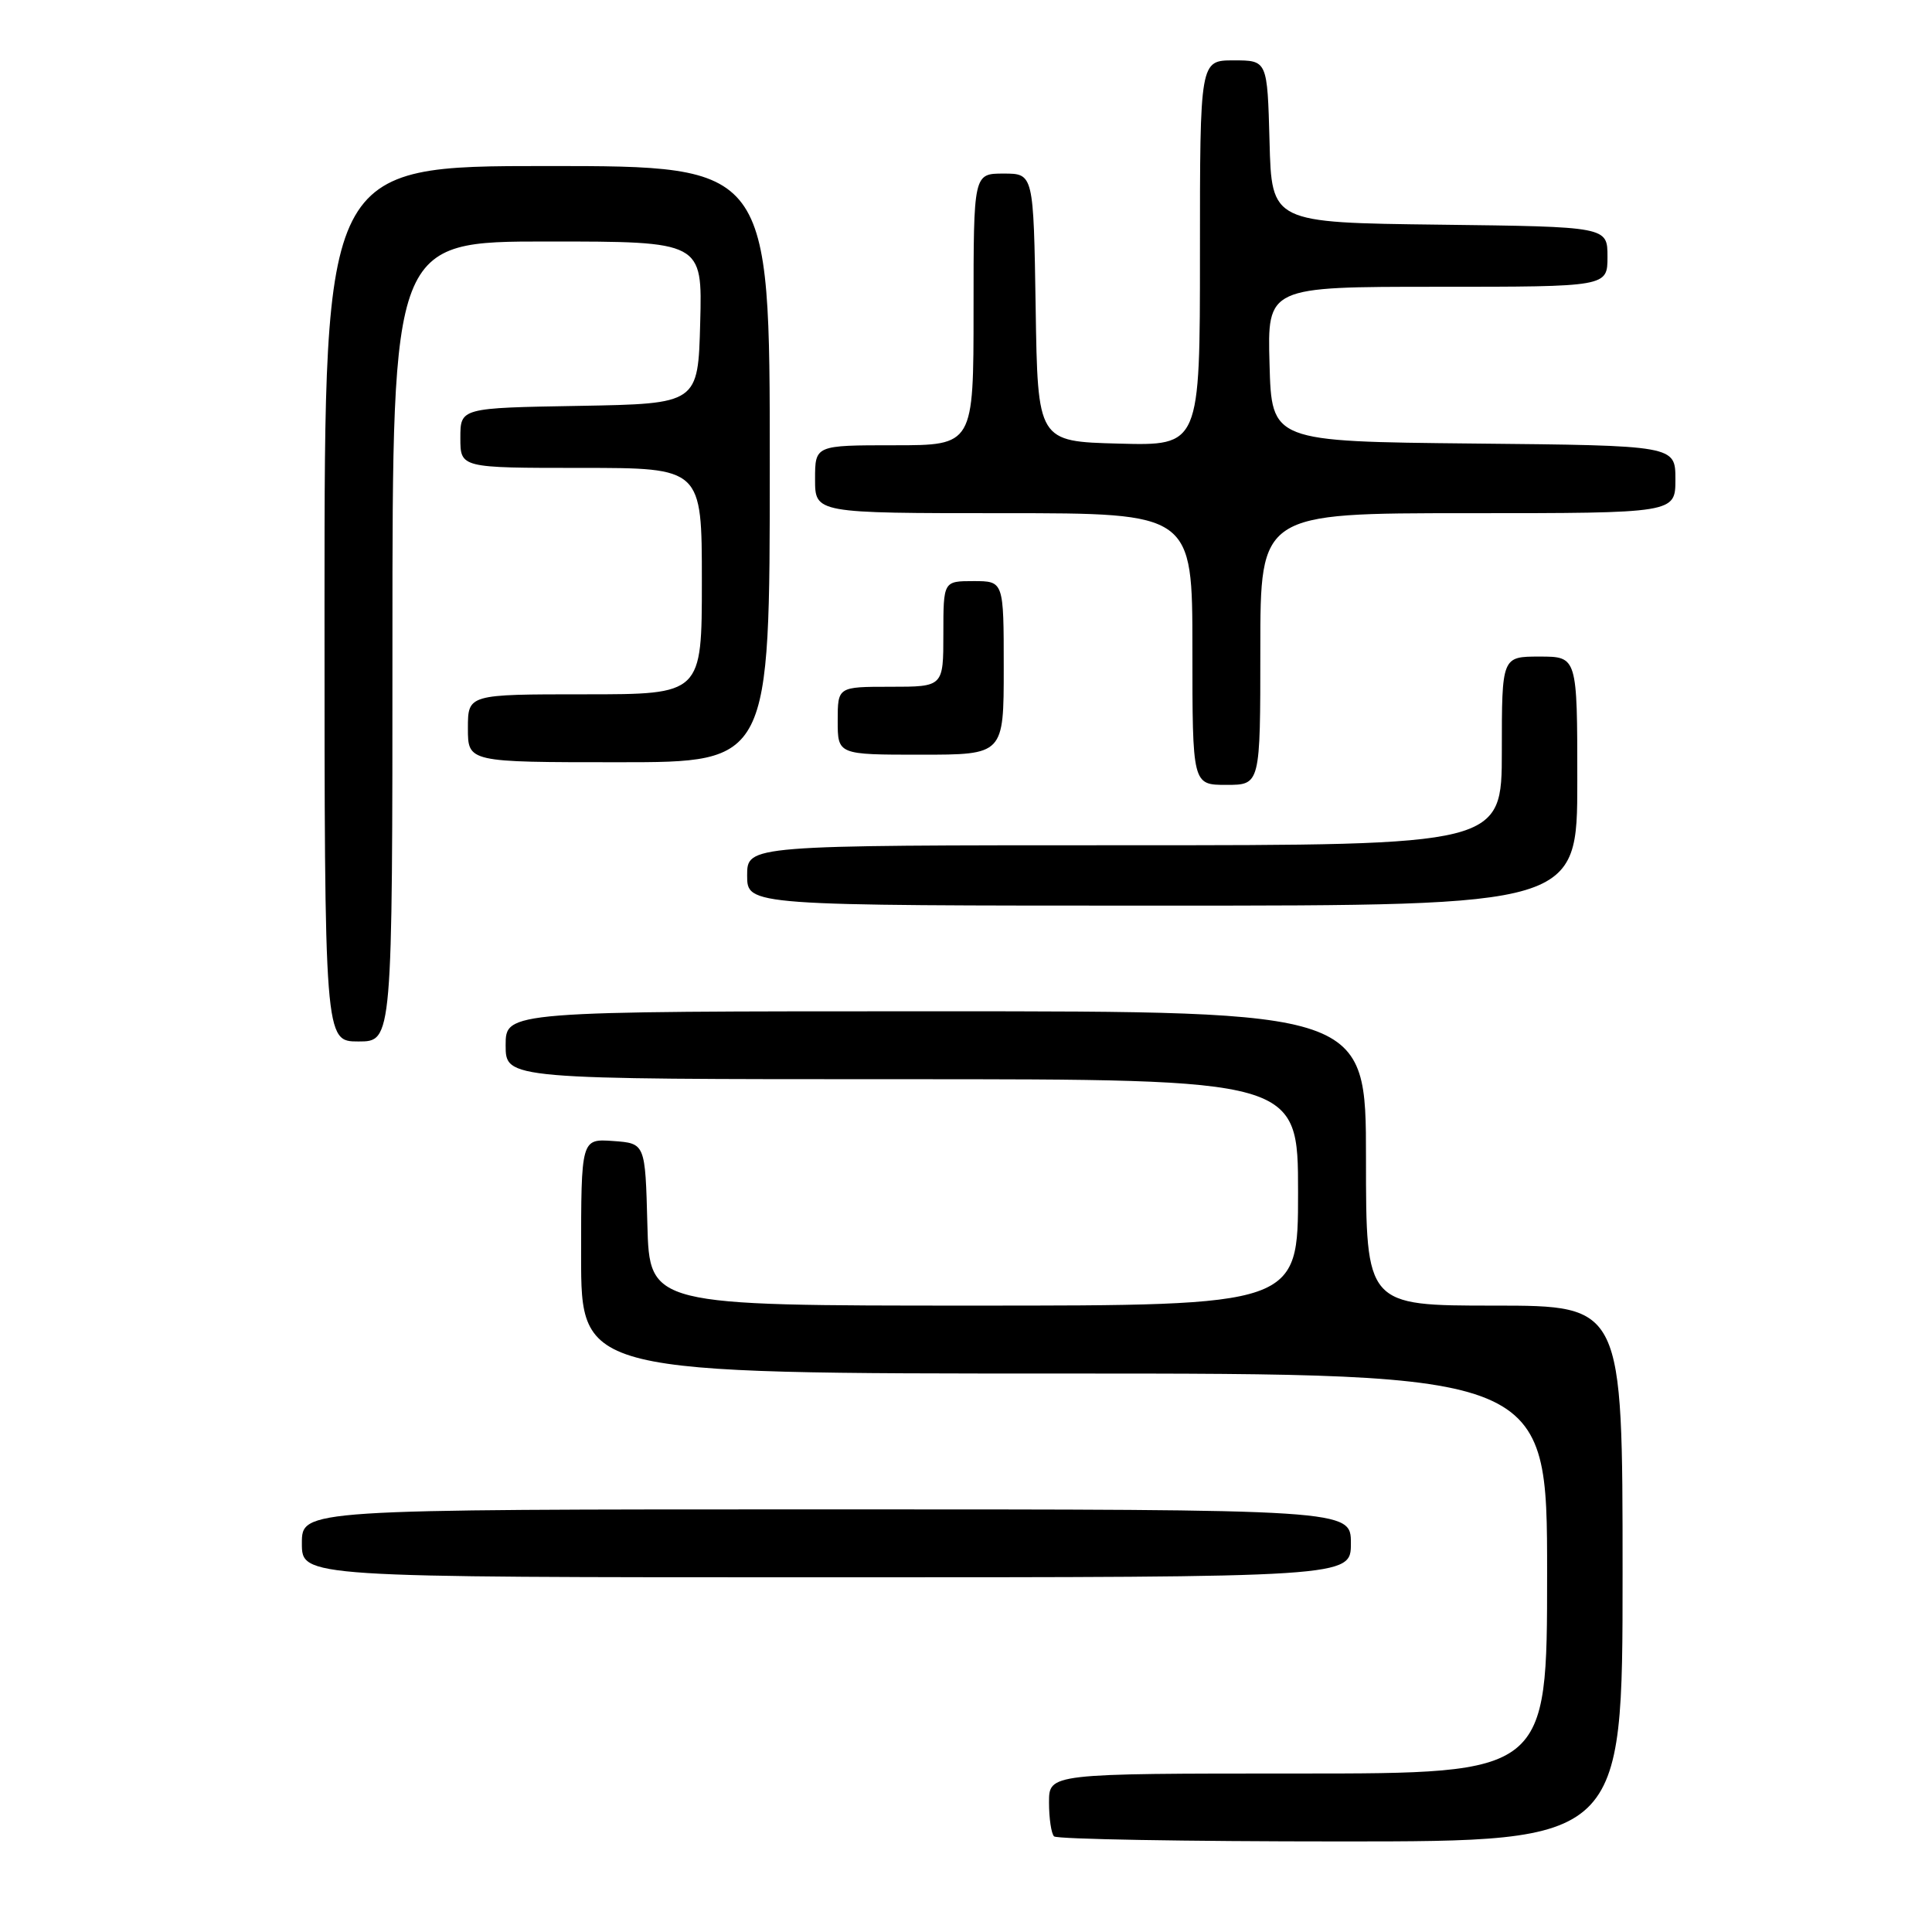 <?xml version="1.0" encoding="UTF-8" standalone="no"?>
<!DOCTYPE svg PUBLIC "-//W3C//DTD SVG 1.1//EN" "http://www.w3.org/Graphics/SVG/1.1/DTD/svg11.dtd" >
<svg xmlns="http://www.w3.org/2000/svg" xmlns:xlink="http://www.w3.org/1999/xlink" version="1.1" viewBox="0 0 256 256">
 <g >
 <path fill="currentColor"
d=" M 215.00 208.50 C 215.00 173.00 215.00 173.00 198.00 173.00 C 181.00 173.00 181.00 173.00 181.00 153.50 C 181.00 134.00 181.00 134.00 124.00 134.00 C 67.00 134.00 67.00 134.00 67.00 138.50 C 67.00 143.00 67.00 143.00 119.50 143.00 C 172.00 143.00 172.00 143.00 172.00 158.00 C 172.00 173.00 172.00 173.00 129.03 173.00 C 86.07 173.00 86.07 173.00 85.78 162.25 C 85.50 151.50 85.50 151.50 81.25 151.19 C 77.00 150.89 77.00 150.89 77.00 166.44 C 77.00 182.00 77.00 182.00 141.00 182.00 C 205.00 182.00 205.00 182.00 205.00 208.50 C 205.00 235.00 205.00 235.00 172.00 235.00 C 139.00 235.00 139.00 235.00 139.00 238.83 C 139.00 240.94 139.30 242.97 139.67 243.33 C 140.03 243.70 157.13 244.00 177.67 244.00 C 215.00 244.00 215.00 244.00 215.00 208.50 Z  M 179.00 204.50 C 179.00 200.00 179.00 200.00 109.50 200.00 C 40.00 200.00 40.00 200.00 40.00 204.50 C 40.00 209.00 40.00 209.00 109.50 209.00 C 179.00 209.00 179.00 209.00 179.00 204.50 Z  M 52.00 85.00 C 52.00 32.00 52.00 32.00 72.53 32.00 C 93.07 32.00 93.07 32.00 92.78 42.75 C 92.50 53.50 92.50 53.50 76.75 53.78 C 61.00 54.05 61.00 54.05 61.00 58.03 C 61.00 62.00 61.00 62.00 77.00 62.00 C 93.00 62.00 93.00 62.00 93.00 77.00 C 93.00 92.00 93.00 92.00 77.50 92.00 C 62.00 92.00 62.00 92.00 62.00 96.50 C 62.00 101.00 62.00 101.00 82.00 101.00 C 102.00 101.00 102.00 101.00 102.00 61.50 C 102.00 22.00 102.00 22.00 72.50 22.00 C 43.00 22.00 43.00 22.00 43.00 80.00 C 43.00 138.00 43.00 138.00 47.50 138.00 C 52.00 138.00 52.00 138.00 52.00 85.00 Z  M 209.00 103.50 C 209.00 87.00 209.00 87.00 204.00 87.00 C 199.00 87.00 199.00 87.00 199.00 99.50 C 199.00 112.00 199.00 112.00 149.00 112.00 C 99.00 112.00 99.00 112.00 99.00 116.00 C 99.00 120.00 99.00 120.00 154.00 120.00 C 209.00 120.00 209.00 120.00 209.00 103.50 Z  M 167.00 86.00 C 167.00 68.00 167.00 68.00 194.50 68.00 C 222.00 68.00 222.00 68.00 222.00 63.52 C 222.00 59.03 222.00 59.03 195.25 58.77 C 168.50 58.50 168.50 58.50 168.22 48.25 C 167.93 38.00 167.93 38.00 190.47 38.00 C 213.00 38.00 213.00 38.00 213.00 34.02 C 213.00 30.04 213.00 30.04 190.75 29.77 C 168.50 29.50 168.50 29.50 168.22 18.75 C 167.93 8.00 167.93 8.00 163.47 8.00 C 159.00 8.00 159.00 8.00 159.00 33.53 C 159.00 59.07 159.00 59.07 148.25 58.78 C 137.50 58.50 137.50 58.50 137.23 40.75 C 136.95 23.00 136.95 23.00 132.98 23.00 C 129.00 23.00 129.00 23.00 129.00 41.00 C 129.00 59.00 129.00 59.00 118.50 59.00 C 108.00 59.00 108.00 59.00 108.00 63.50 C 108.00 68.00 108.00 68.00 133.00 68.00 C 158.00 68.00 158.00 68.00 158.00 86.00 C 158.00 104.00 158.00 104.00 162.50 104.00 C 167.00 104.00 167.00 104.00 167.00 86.00 Z  M 133.00 88.50 C 133.00 77.00 133.00 77.00 129.00 77.00 C 125.00 77.00 125.00 77.00 125.00 84.00 C 125.00 91.00 125.00 91.00 118.00 91.00 C 111.00 91.00 111.00 91.00 111.00 95.50 C 111.00 100.00 111.00 100.00 122.00 100.00 C 133.00 100.00 133.00 100.00 133.00 88.50 Z "/>
</g>
</svg>